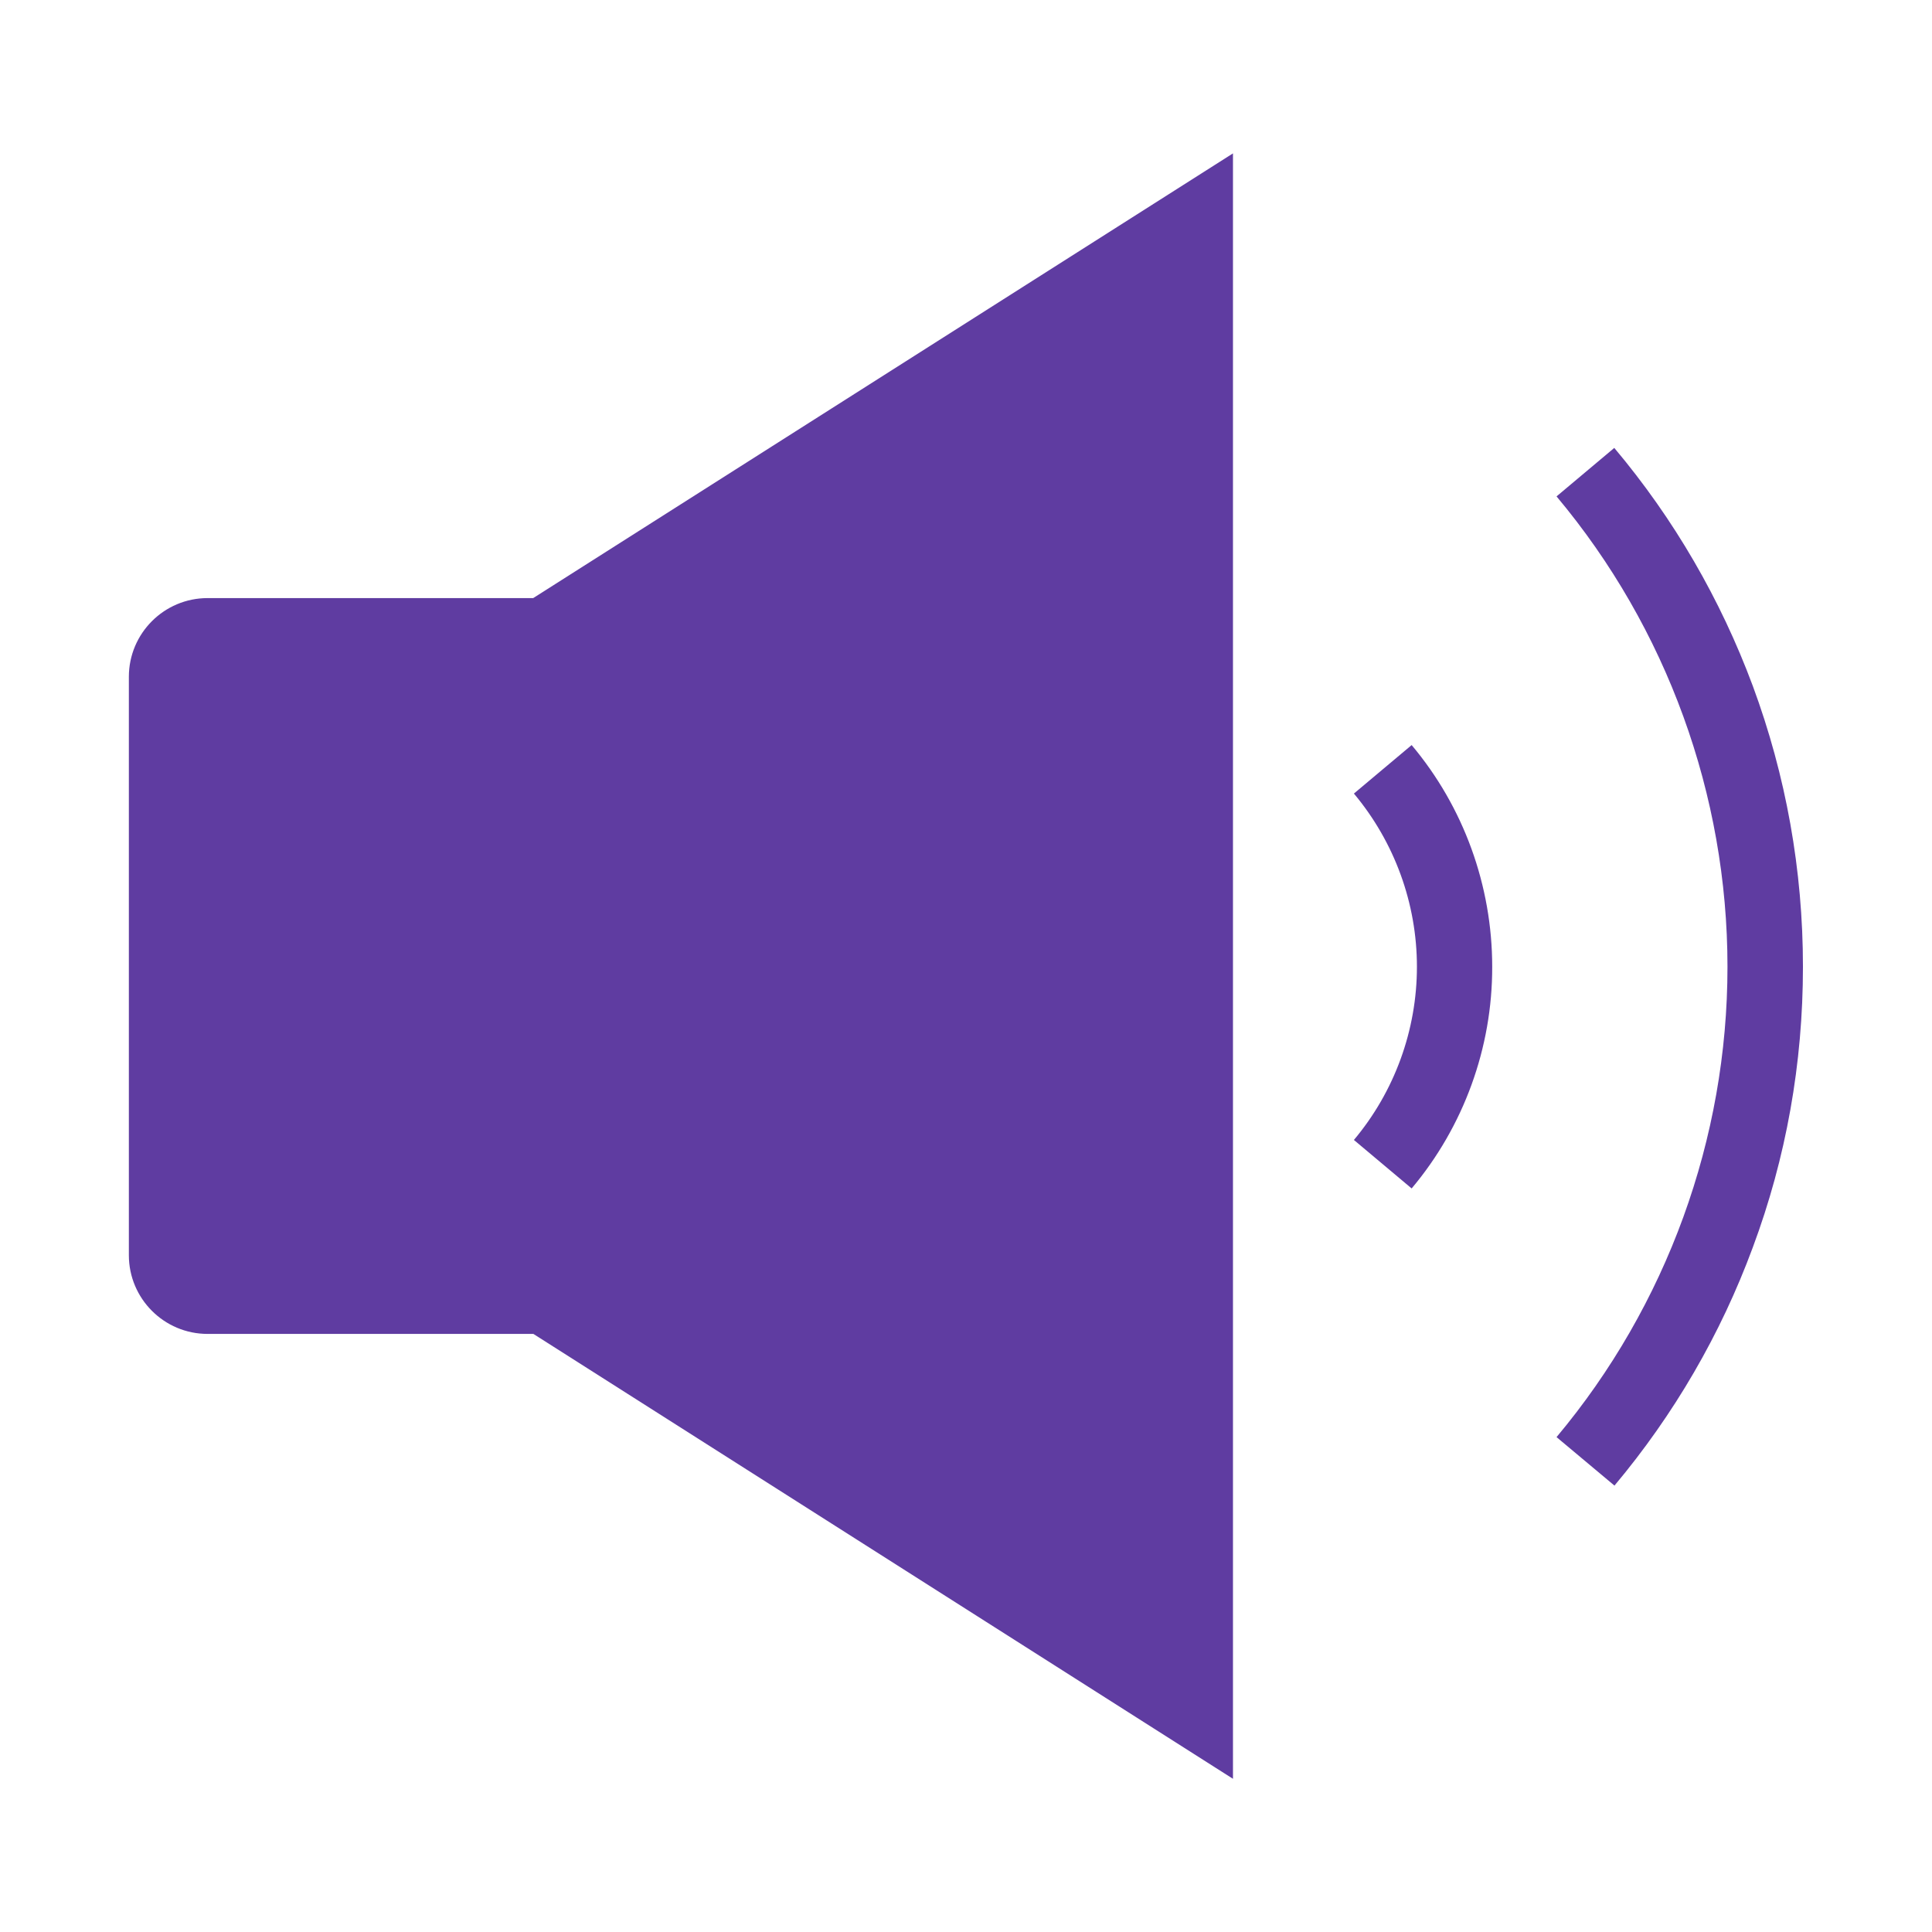 <?xml version="1.0" ?><svg id="Layer_1" style="enable-background:new 0 0 1024 1024;" version="1.1" fill="#5f3ca1" viewBox="0 0 1024 1024" xml:space="preserve" xmlns="http://www.w3.org/2000/svg" xmlns:xlink="http://www.w3.org/1999/xlink"><g id="_x32_6"><path d="M653.5,81.3v861.5L282.7,707H110c-23,0-41.7-18.7-41.7-41.7V358.7c0-23,18.7-41.7,41.7-41.7h172.6   L653.5,81.3z" id="XMLID_374_"/><path d="M855.7,787.4L825,761.7c58.4-69.7,90.6-158.2,90.6-249.3c0-91.1-32.2-179.6-90.6-249.3l30.6-25.7   c31.7,37.7,56.3,80.2,73.4,126.1c17.6,47.6,26.6,97.7,26.6,148.9c0,51.2-8.9,101.3-26.6,148.8C912,707.2,887.3,749.7,855.7,787.4z" id="XMLID_337_"/><path d="M748.2,629.9l-30.6-25.7c21.5-25.6,33.4-58.2,33.4-91.8s-11.9-66.1-33.4-91.8l30.6-25.7   c27.6,32.8,42.7,74.6,42.7,117.5C791,555.3,775.8,597.1,748.2,629.9z" id="XMLID_336_"/></g><g id="XMLID_1_"/><g id="XMLID_2_"/><g id="XMLID_3_"/><g id="XMLID_4_"/><g id="XMLID_5_"/></svg>